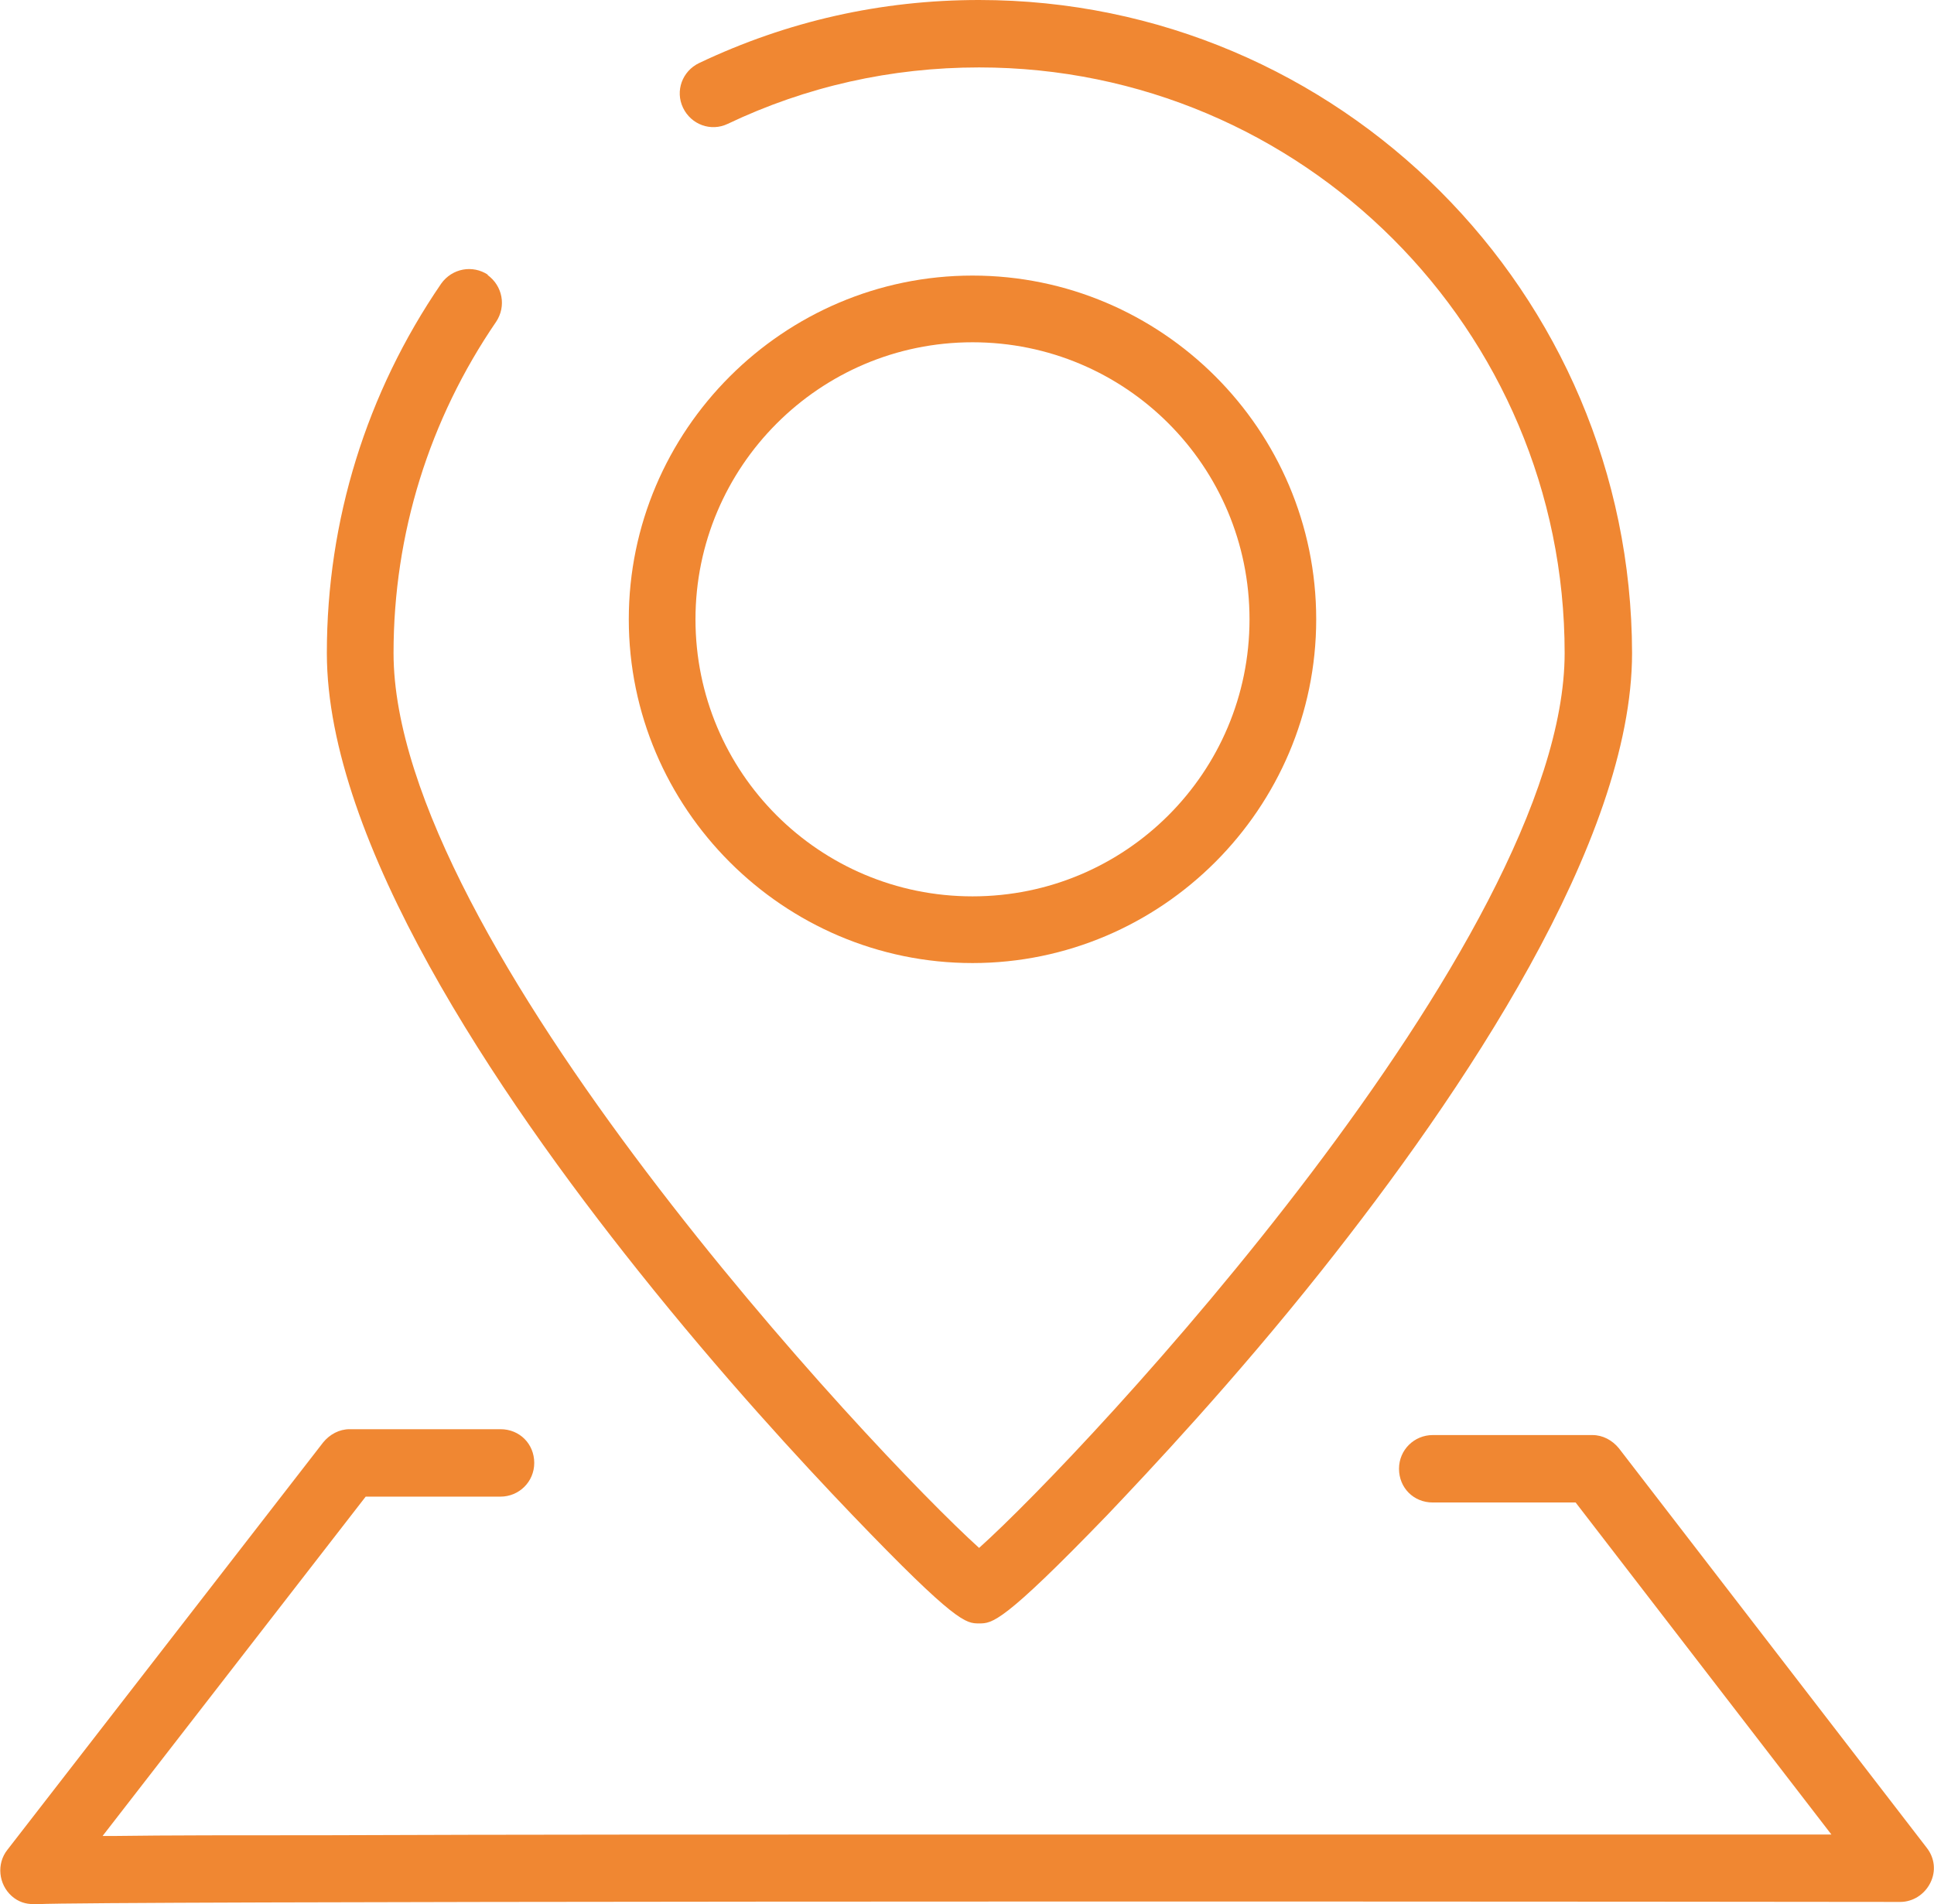 <?xml version="1.0" encoding="UTF-8"?>
<svg id="_レイヤー_2" data-name="レイヤー 2" xmlns="http://www.w3.org/2000/svg" viewBox="0 0 26.39 25.98">
  <defs>
    <style>
      .cls-1 {
        fill: #f08732;
        stroke-width: 0px;
      }
    </style>
  </defs>
  <g id="pc">
    <g>
      <path class="cls-1" d="m6.66,3.75c-.21-.14-.49-.09-.64.12-1.02,1.49-1.56,3.23-1.56,5.04,0,2.57,2.31,6,4.25,8.43,1.14,1.43,2.22,2.6,2.92,3.33,1.42,1.48,1.55,1.48,1.73,1.48s.32,0,1.75-1.48c.57-.6,1.72-1.82,2.92-3.33,1.93-2.43,4.24-5.86,4.24-8.43C22.26,3.99,18.27,0,13.36,0c-1.34,0-2.62.29-3.82.86-.23.11-.33.38-.22.61.11.23.38.33.61.22,1.07-.51,2.23-.77,3.43-.77,4.41,0,7.99,3.58,7.99,7.99,0,3.92-6.55,10.92-7.99,12.21-1.45-1.31-7.99-8.3-7.99-12.21,0-1.63.49-3.19,1.4-4.52.14-.21.09-.49-.12-.64Z"/>
      <path class="cls-1" d="m.1,25.24c-.15.19-.12.47.06.63.09.08.19.11.3.11.02,0,.04,0,.06,0,.77-.04,16.92-.04,25.41-.03h0c.17,0,.33-.1.41-.26.08-.16.06-.34-.05-.48l-4.2-5.45c-.09-.11-.22-.18-.36-.18h-2.18c-.25,0-.46.2-.46.46s.2.46.46.46h1.95l3.49,4.53c-1.99,0-6.89,0-11.78,0-3.18,0-6.36,0-8.75.01-1.2,0-2.19,0-2.9.01-.06,0-.11,0-.16,0l3.59-4.63h1.84c.25,0,.46-.2.46-.46s-.2-.46-.46-.46h-2.06c-.14,0-.27.07-.36.18L.1,25.24Z"/>
      <path class="cls-1" d="m17.96,8.45c0-2.59-2.11-4.69-4.69-4.69s-4.69,2.11-4.69,4.69,2.11,4.69,4.69,4.69,4.69-2.11,4.69-4.69Zm-8.47,0c0-2.08,1.69-3.78,3.78-3.78s3.78,1.69,3.78,3.78-1.69,3.78-3.78,3.78-3.78-1.69-3.78-3.78Z"/>
    </g>
  </g>
</svg>